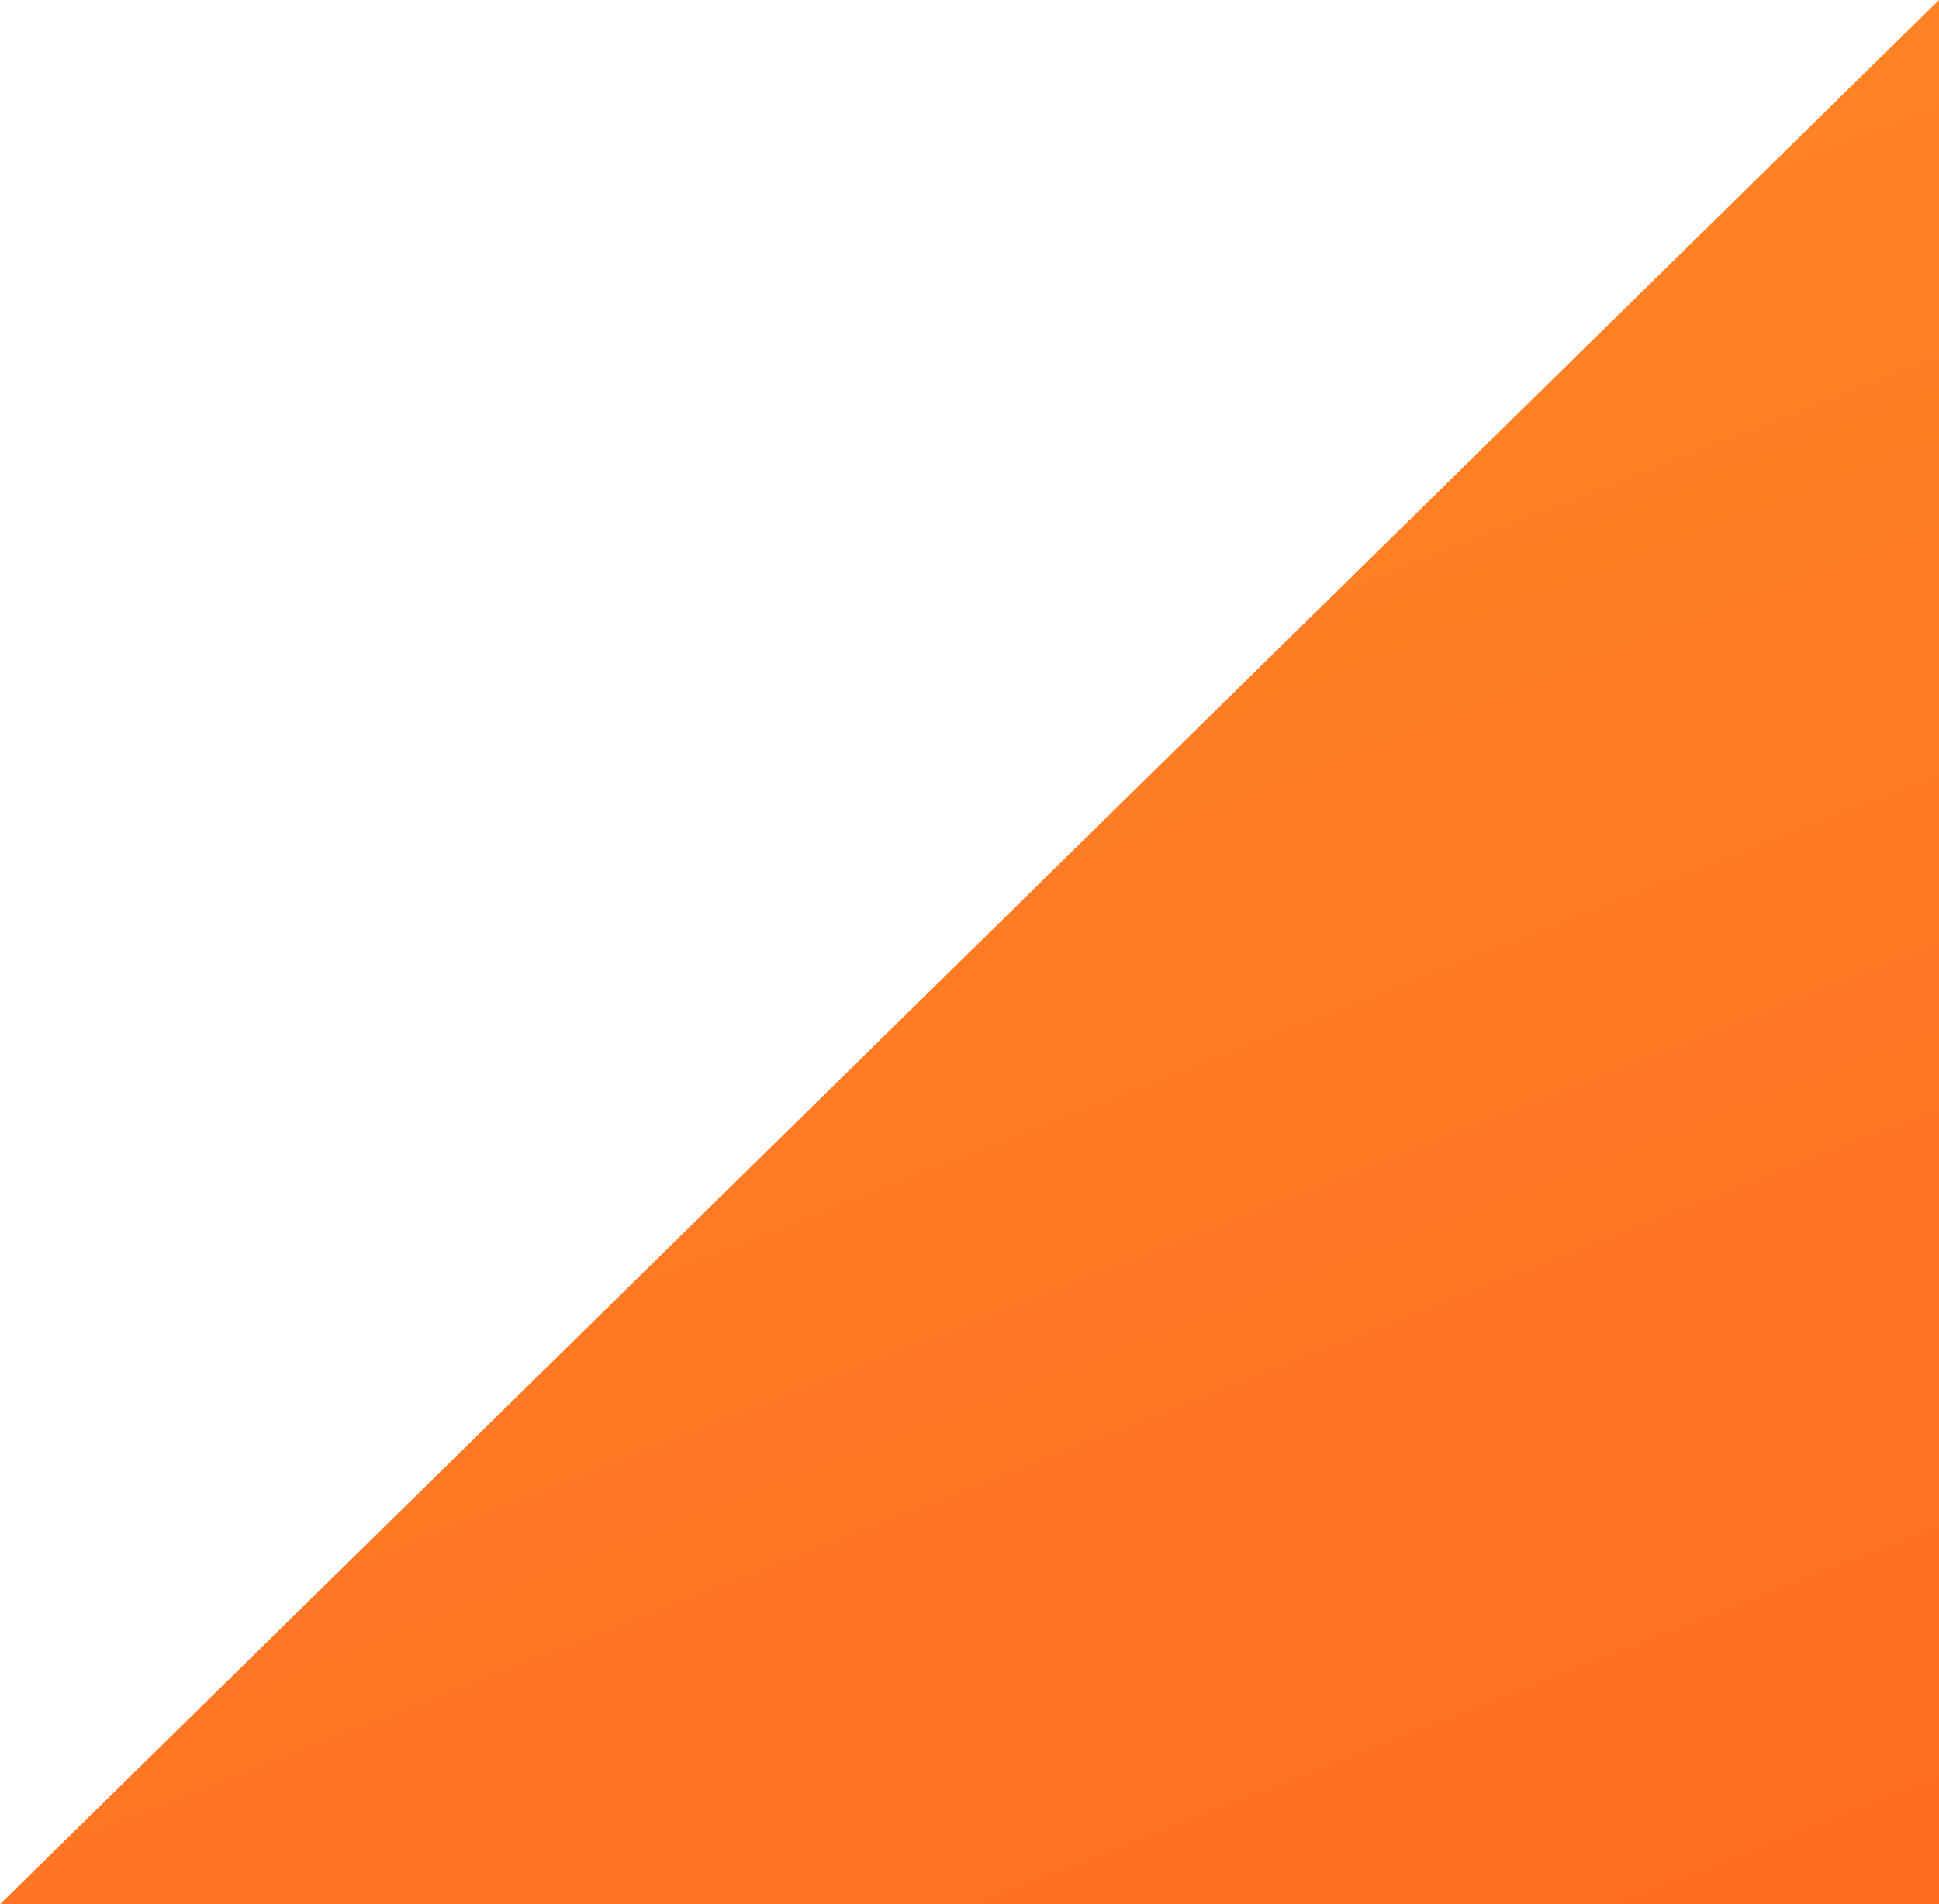 <svg width="56" height="55" viewBox="0 0 56 55" fill="none" xmlns="http://www.w3.org/2000/svg">
<path d="M56 0V55H0L56 0Z" fill="url(#paint0_linear)"/>
<defs>
<linearGradient id="paint0_linear" x1="-9.492" y1="27.5" x2="9.366" y2="75.639" gradientUnits="userSpaceOnUse">
<stop stop-color="#FF8225"/>
<stop offset="1" stop-color="#FF6B22"/>
</linearGradient>
</defs>
</svg>
